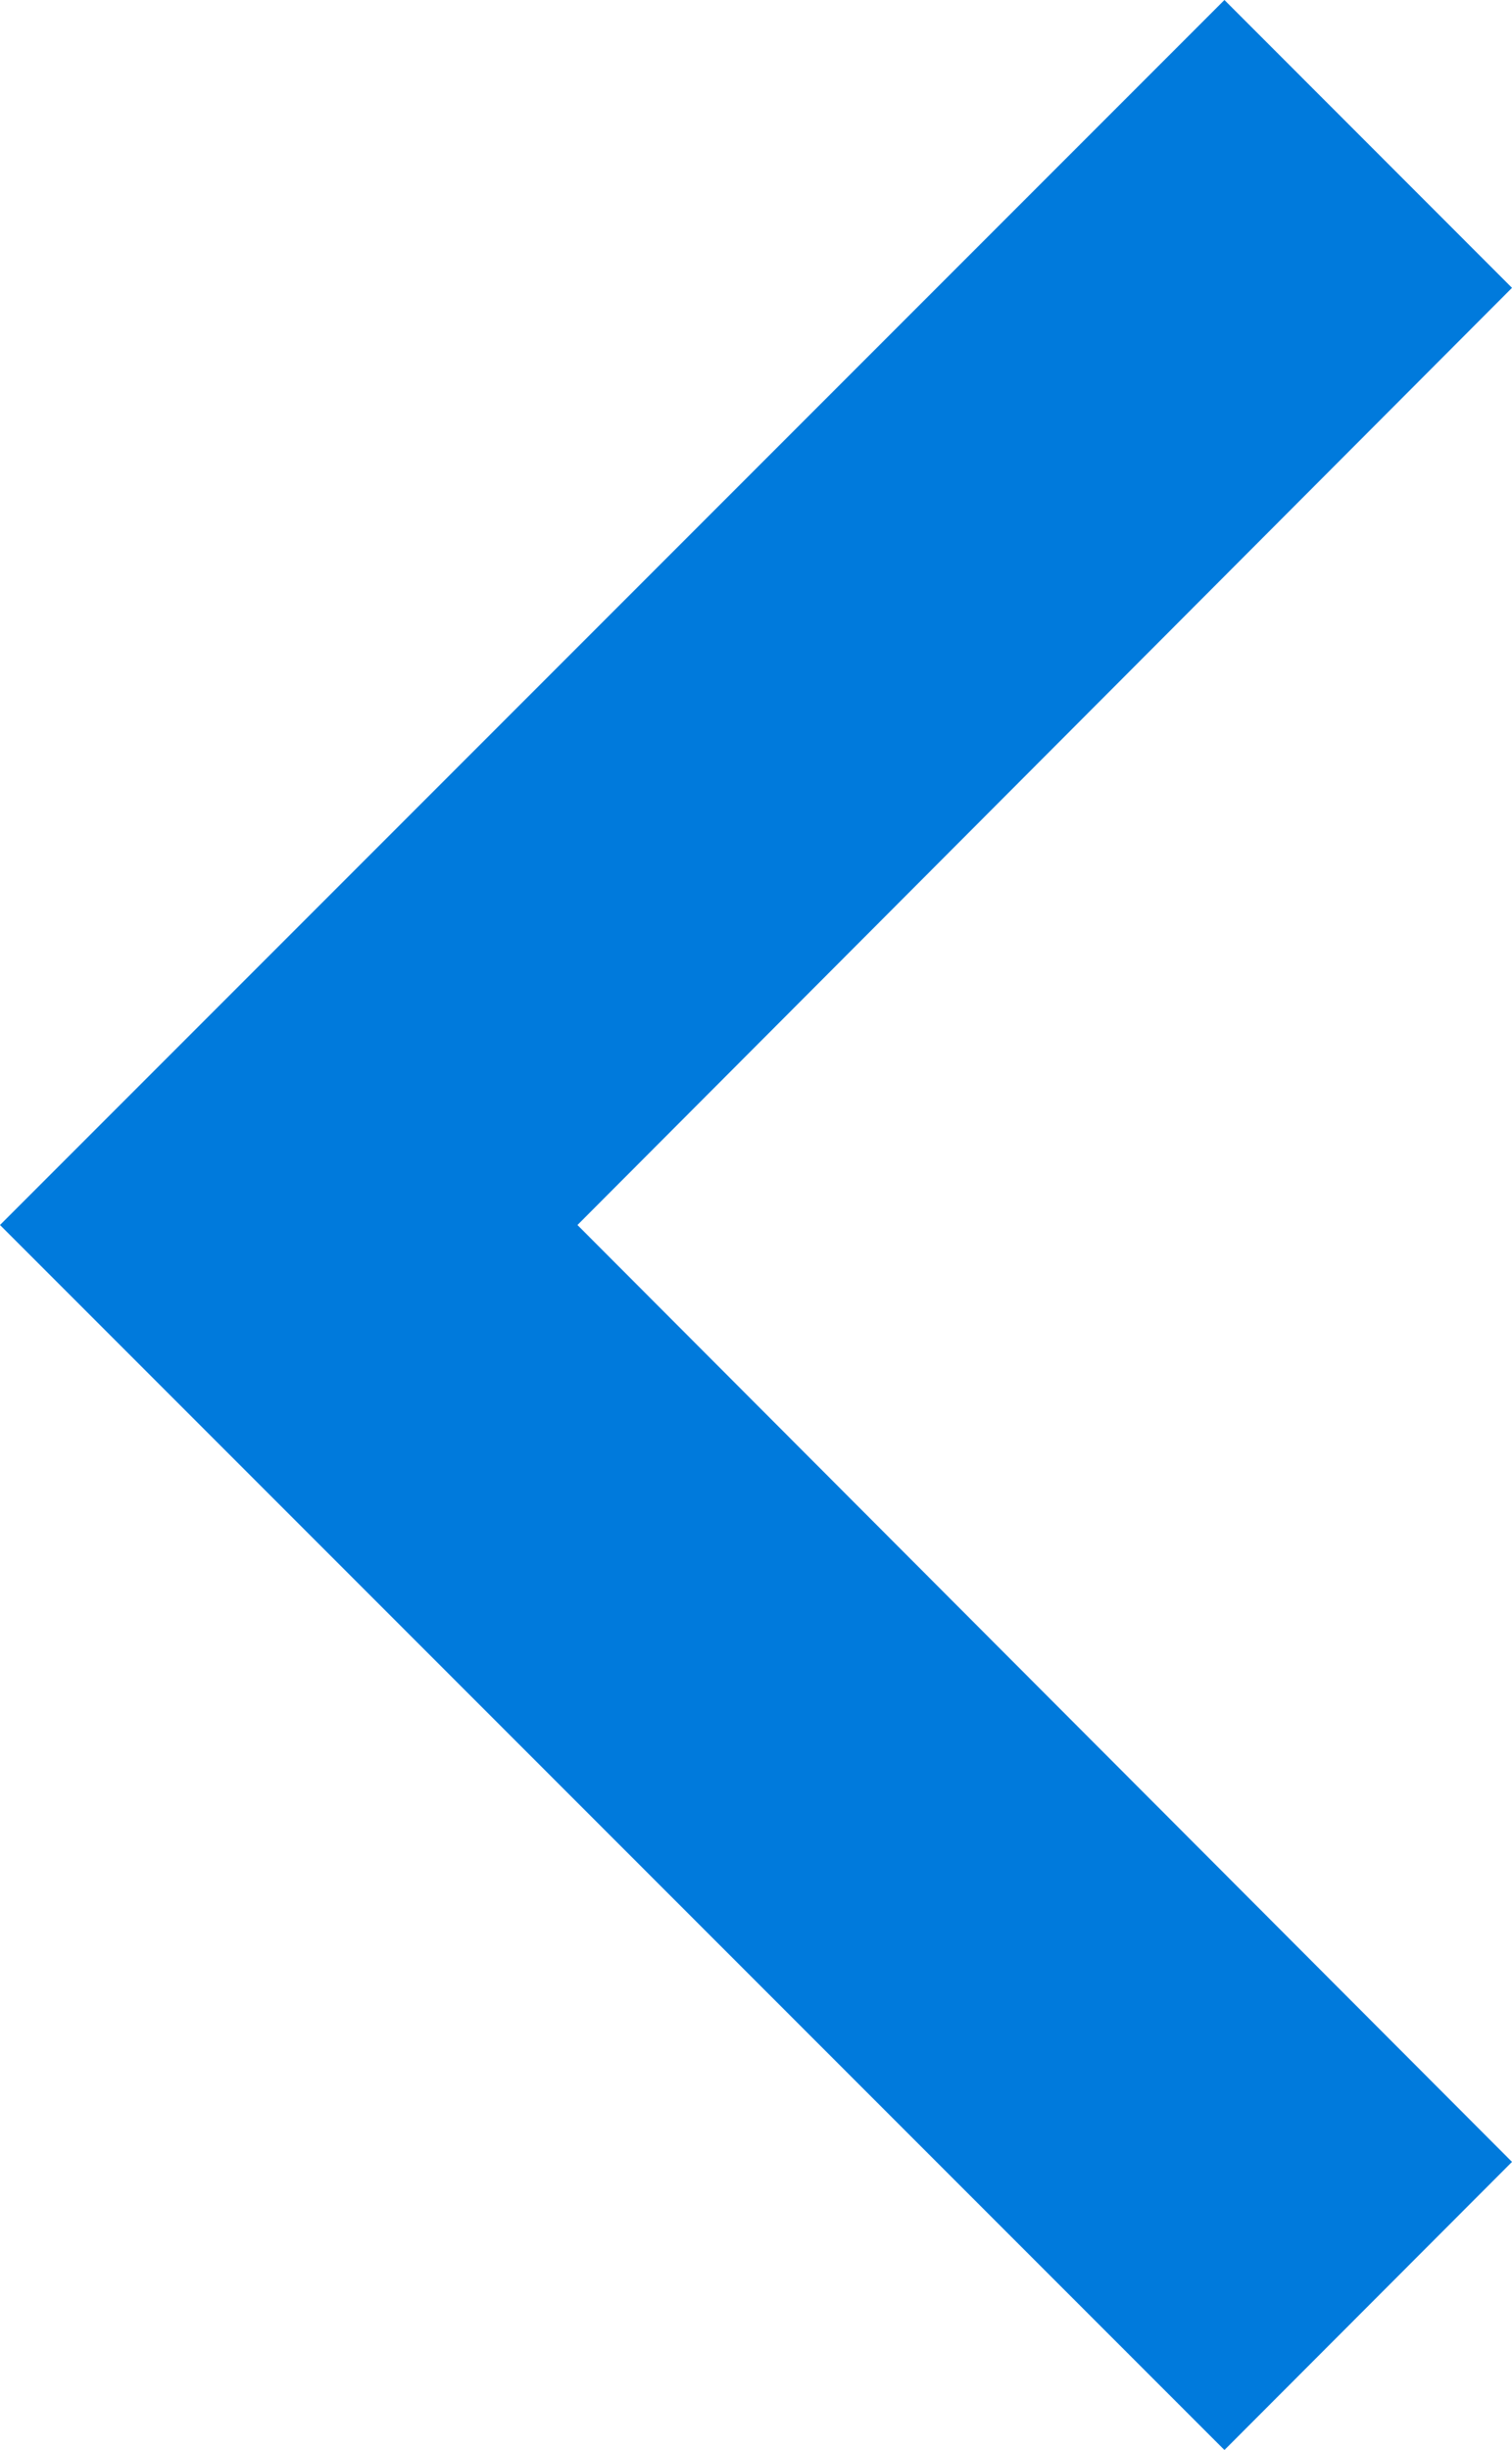<svg xmlns="http://www.w3.org/2000/svg" width="21.61" height="34.996" viewBox="0 0 21.61 34.996">
  <path d="M29.61,36.884,16.253,23.5,29.61,10.112,25.5,6,8,23.5,25.5,41Z" transform="translate(-8 -6)" fill="#007adc"/>
</svg>
